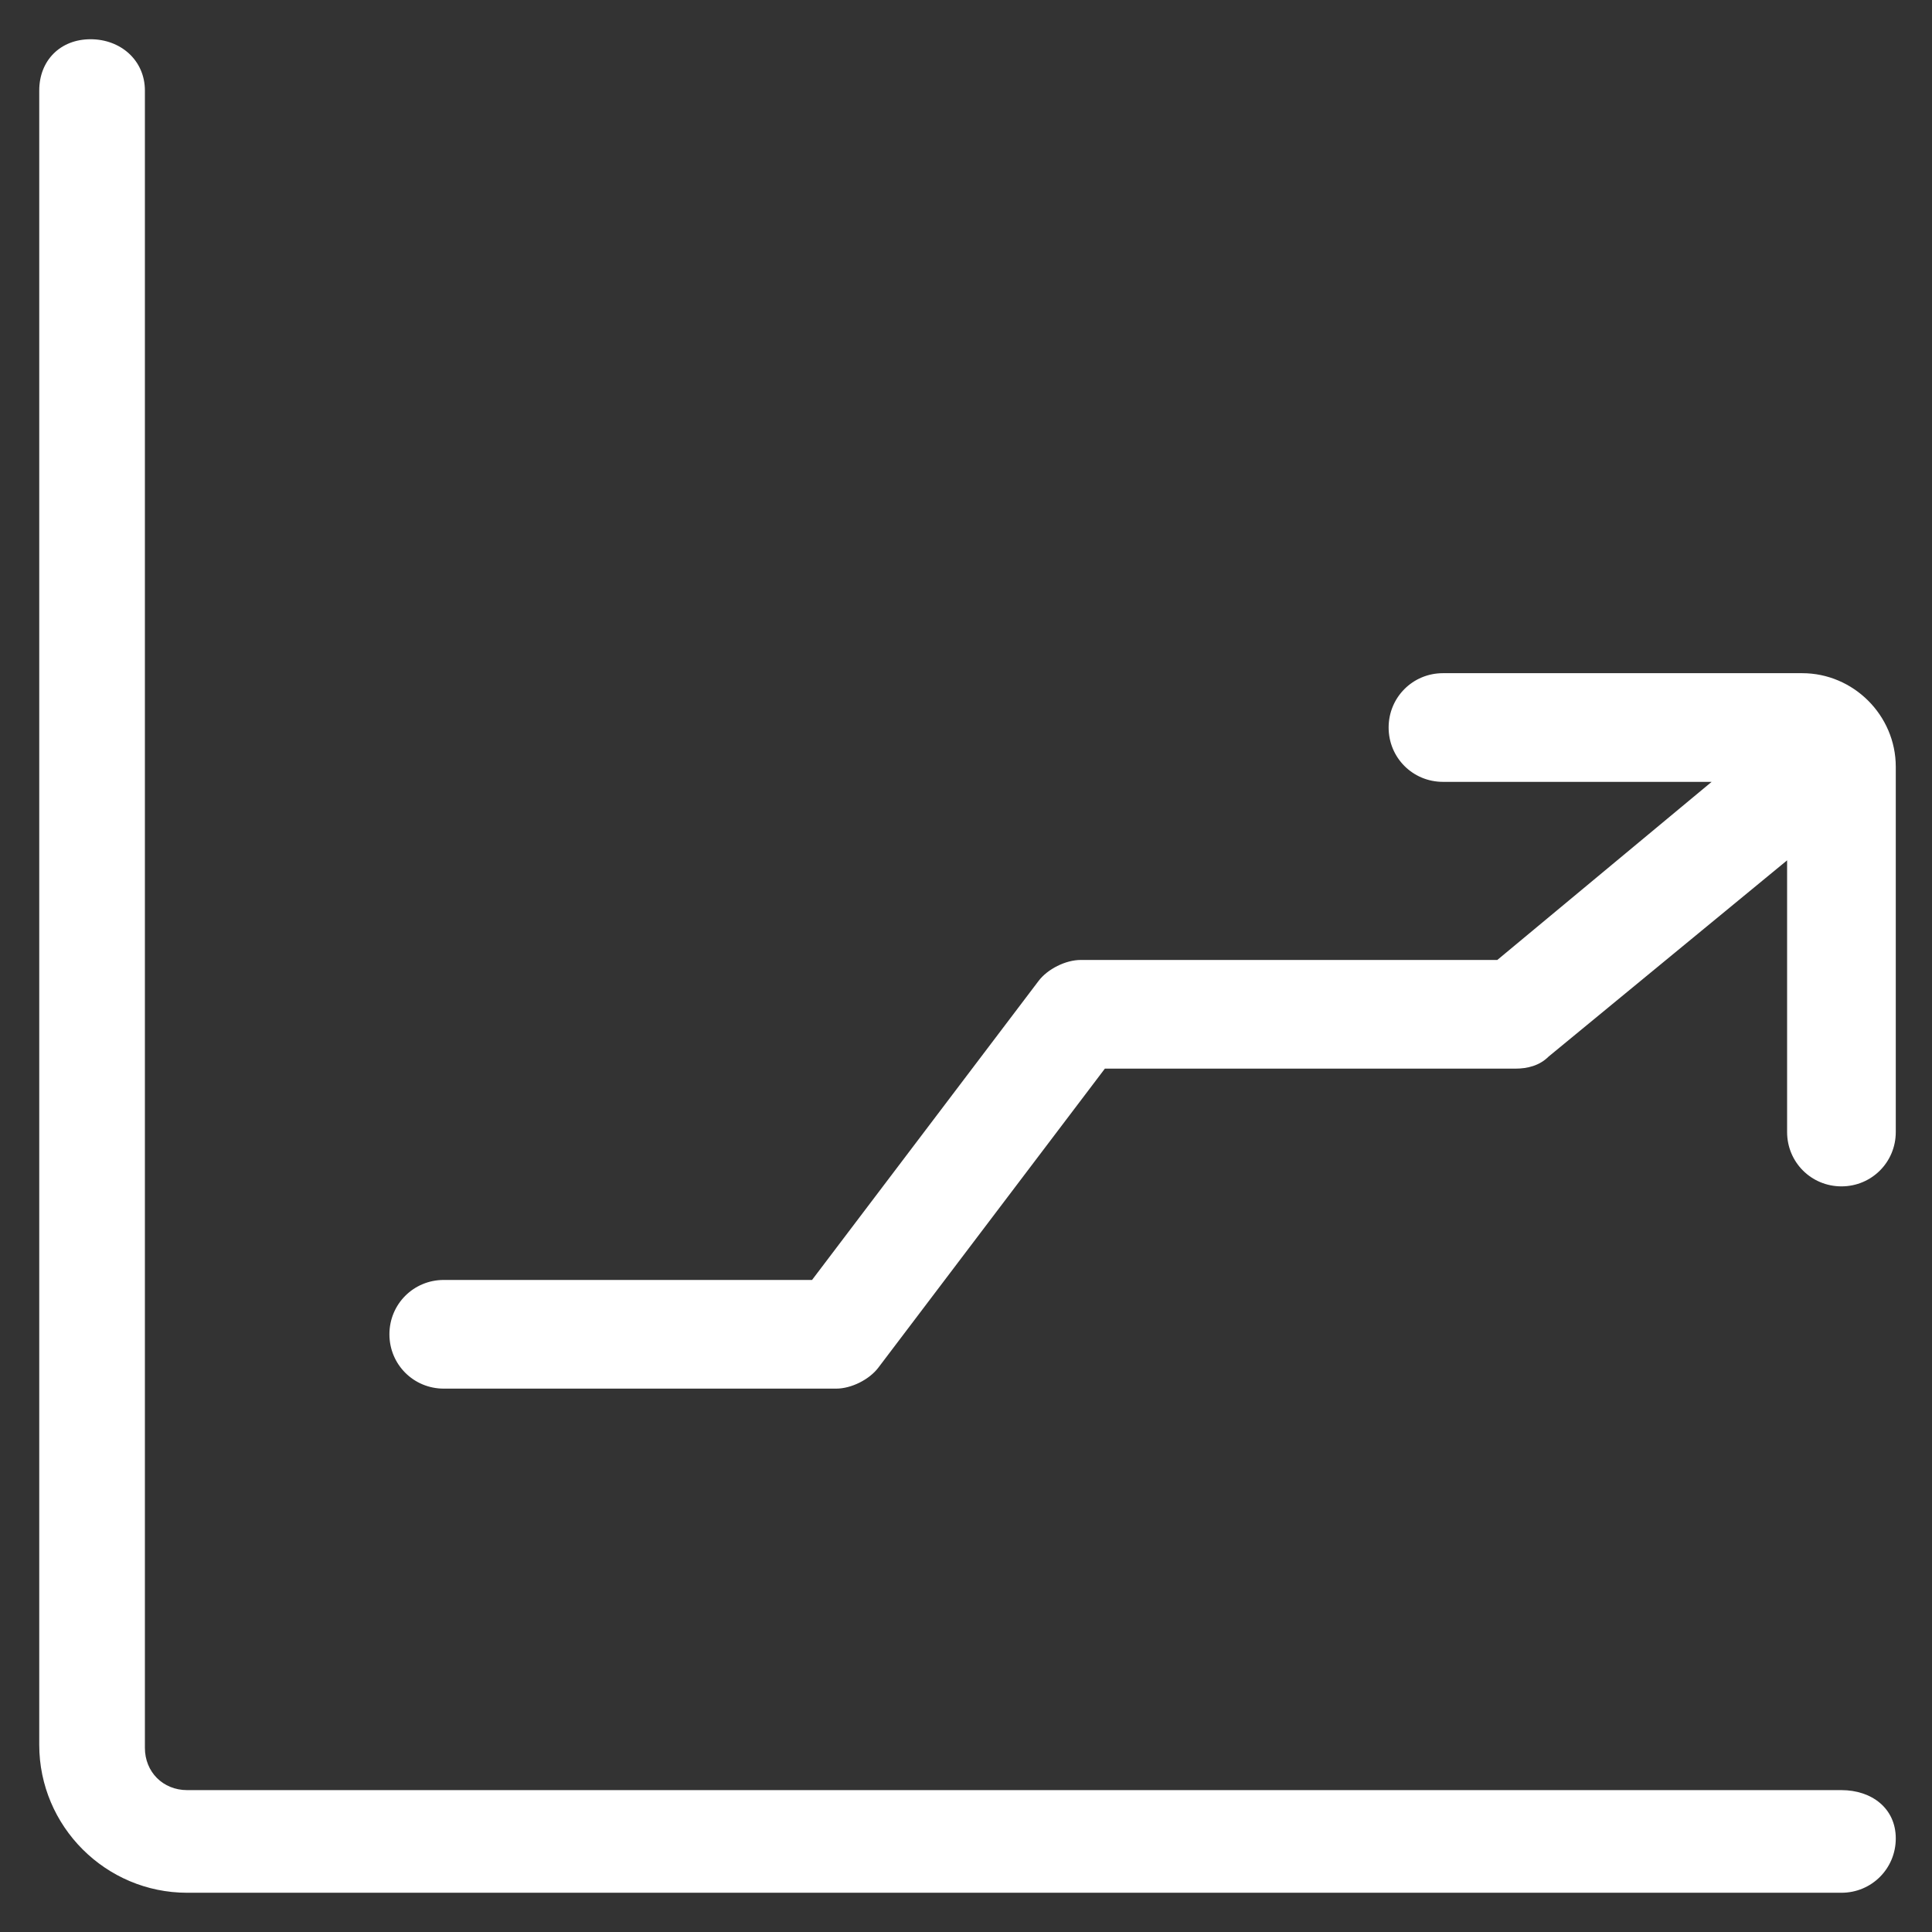 <?xml version="1.0" encoding="utf-8"?>
<!-- Generator: Adobe Illustrator 22.0.1, SVG Export Plug-In . SVG Version: 6.00 Build 0)  -->
<svg fill="#fff" width="52" height="52" version="1.1" id="lni_lni-stats-up" xmlns="http://www.w3.org/2000/svg" xmlns:xlink="http://www.w3.org/1999/xlink" x="0px"
	 y="0px" viewBox="0 0 64 64" style="enable-background:new 0 0 64 64;" xml:space="preserve">
<rect x="0" y="0" width="64" height="64" fill="#333333" stroke="none"/>
<g>
	<path d="M61,59.3H6.2c-0.8,0-1.4-0.6-1.4-1.4V3C4.8,2,4,1.3,3,1.3S1.3,2,1.3,3v54.8c0,2.7,2.2,4.9,4.9,4.9H61c1,0,1.8-0.8,1.8-1.8
		S62,59.3,61,59.3z"/>
	<path d="M59.7,22.3H47.8c-1,0-1.8,0.8-1.8,1.8s0.8,1.8,1.8,1.8h8.9l-7.1,5.9H35.8c-0.5,0-1.1,0.3-1.4,0.7l-7.5,9.9H14.7
		c-1,0-1.8,0.8-1.8,1.8s0.8,1.8,1.8,1.8h13c0.5,0,1.1-0.3,1.4-0.7l7.5-9.9h13.6c0.4,0,0.8-0.1,1.1-0.4l7.9-6.5v9
		c0,1,0.8,1.8,1.8,1.8s1.8-0.8,1.8-1.8V25.4C62.8,23.7,61.4,22.3,59.7,22.3z"/>
</g>
</svg>
